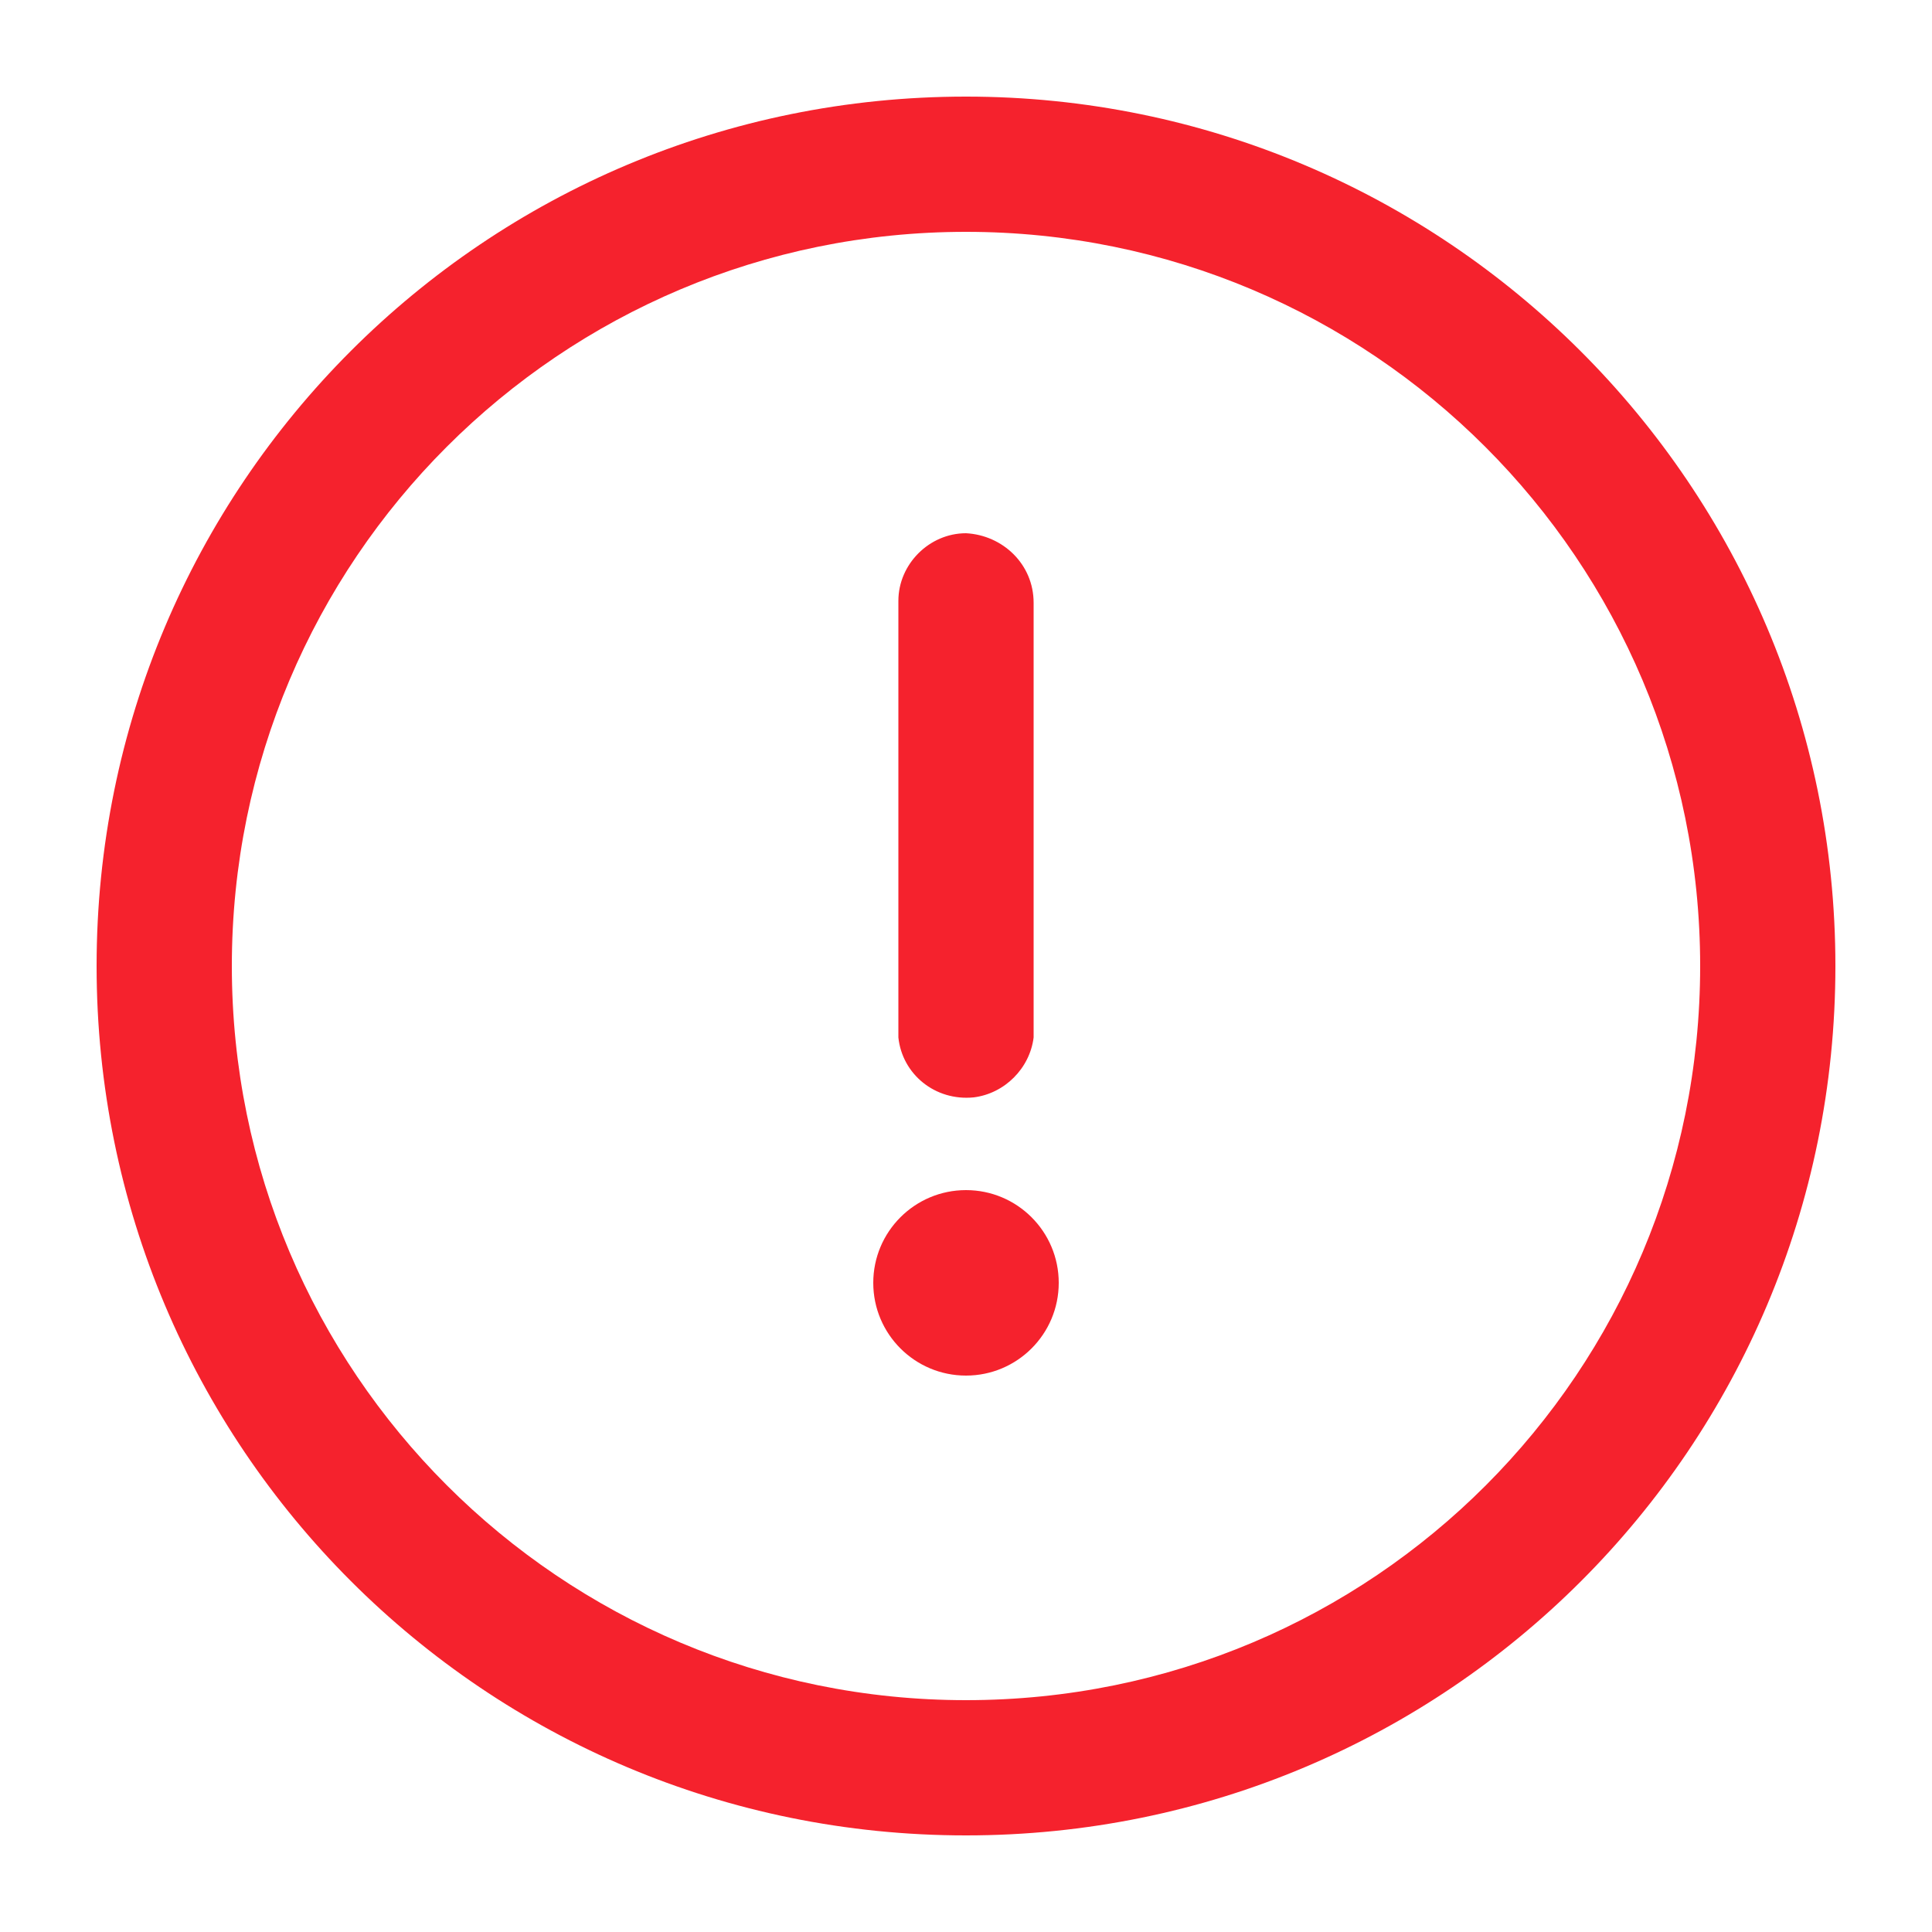 <?xml version="1.0" encoding="utf-8"?>
<!-- Generator: Adobe Illustrator 22.0.0, SVG Export Plug-In . SVG Version: 6.00 Build 0)  -->
<svg version="1.1" id="Layer_1" xmlns="http://www.w3.org/2000/svg" xmlns:xlink="http://www.w3.org/1999/xlink" x="0px" y="0px"
	 viewBox="0 0 100 100" style="enable-background:new 0 0 100 100;" xml:space="preserve">
<style type="text/css">
	.st0{fill:#F5222D;}
</style>
<title>iconmatch</title>
<path class="st0" d="M50,5C25.1,5,5,25.1,5,50s20.1,45,45,45s45-20.1,45-45S74.8,5,50,5z M50,88c-21,0-38-17-38-38s17-38,38-38
	s38,17,38,38S71.1,88,50,88L50,88z"/>
<path class="st0" d="M50,27.6c-1.9,0-3.5,1.6-3.5,3.5v22.6c0.2,1.9,1.9,3.3,3.9,3.1c1.6-0.2,2.9-1.5,3.1-3.1V31.2
	C53.5,29.2,51.9,27.7,50,27.6z"/>
<circle class="st0" cx="50" cy="66.4" r="4.8"/>
</svg>
